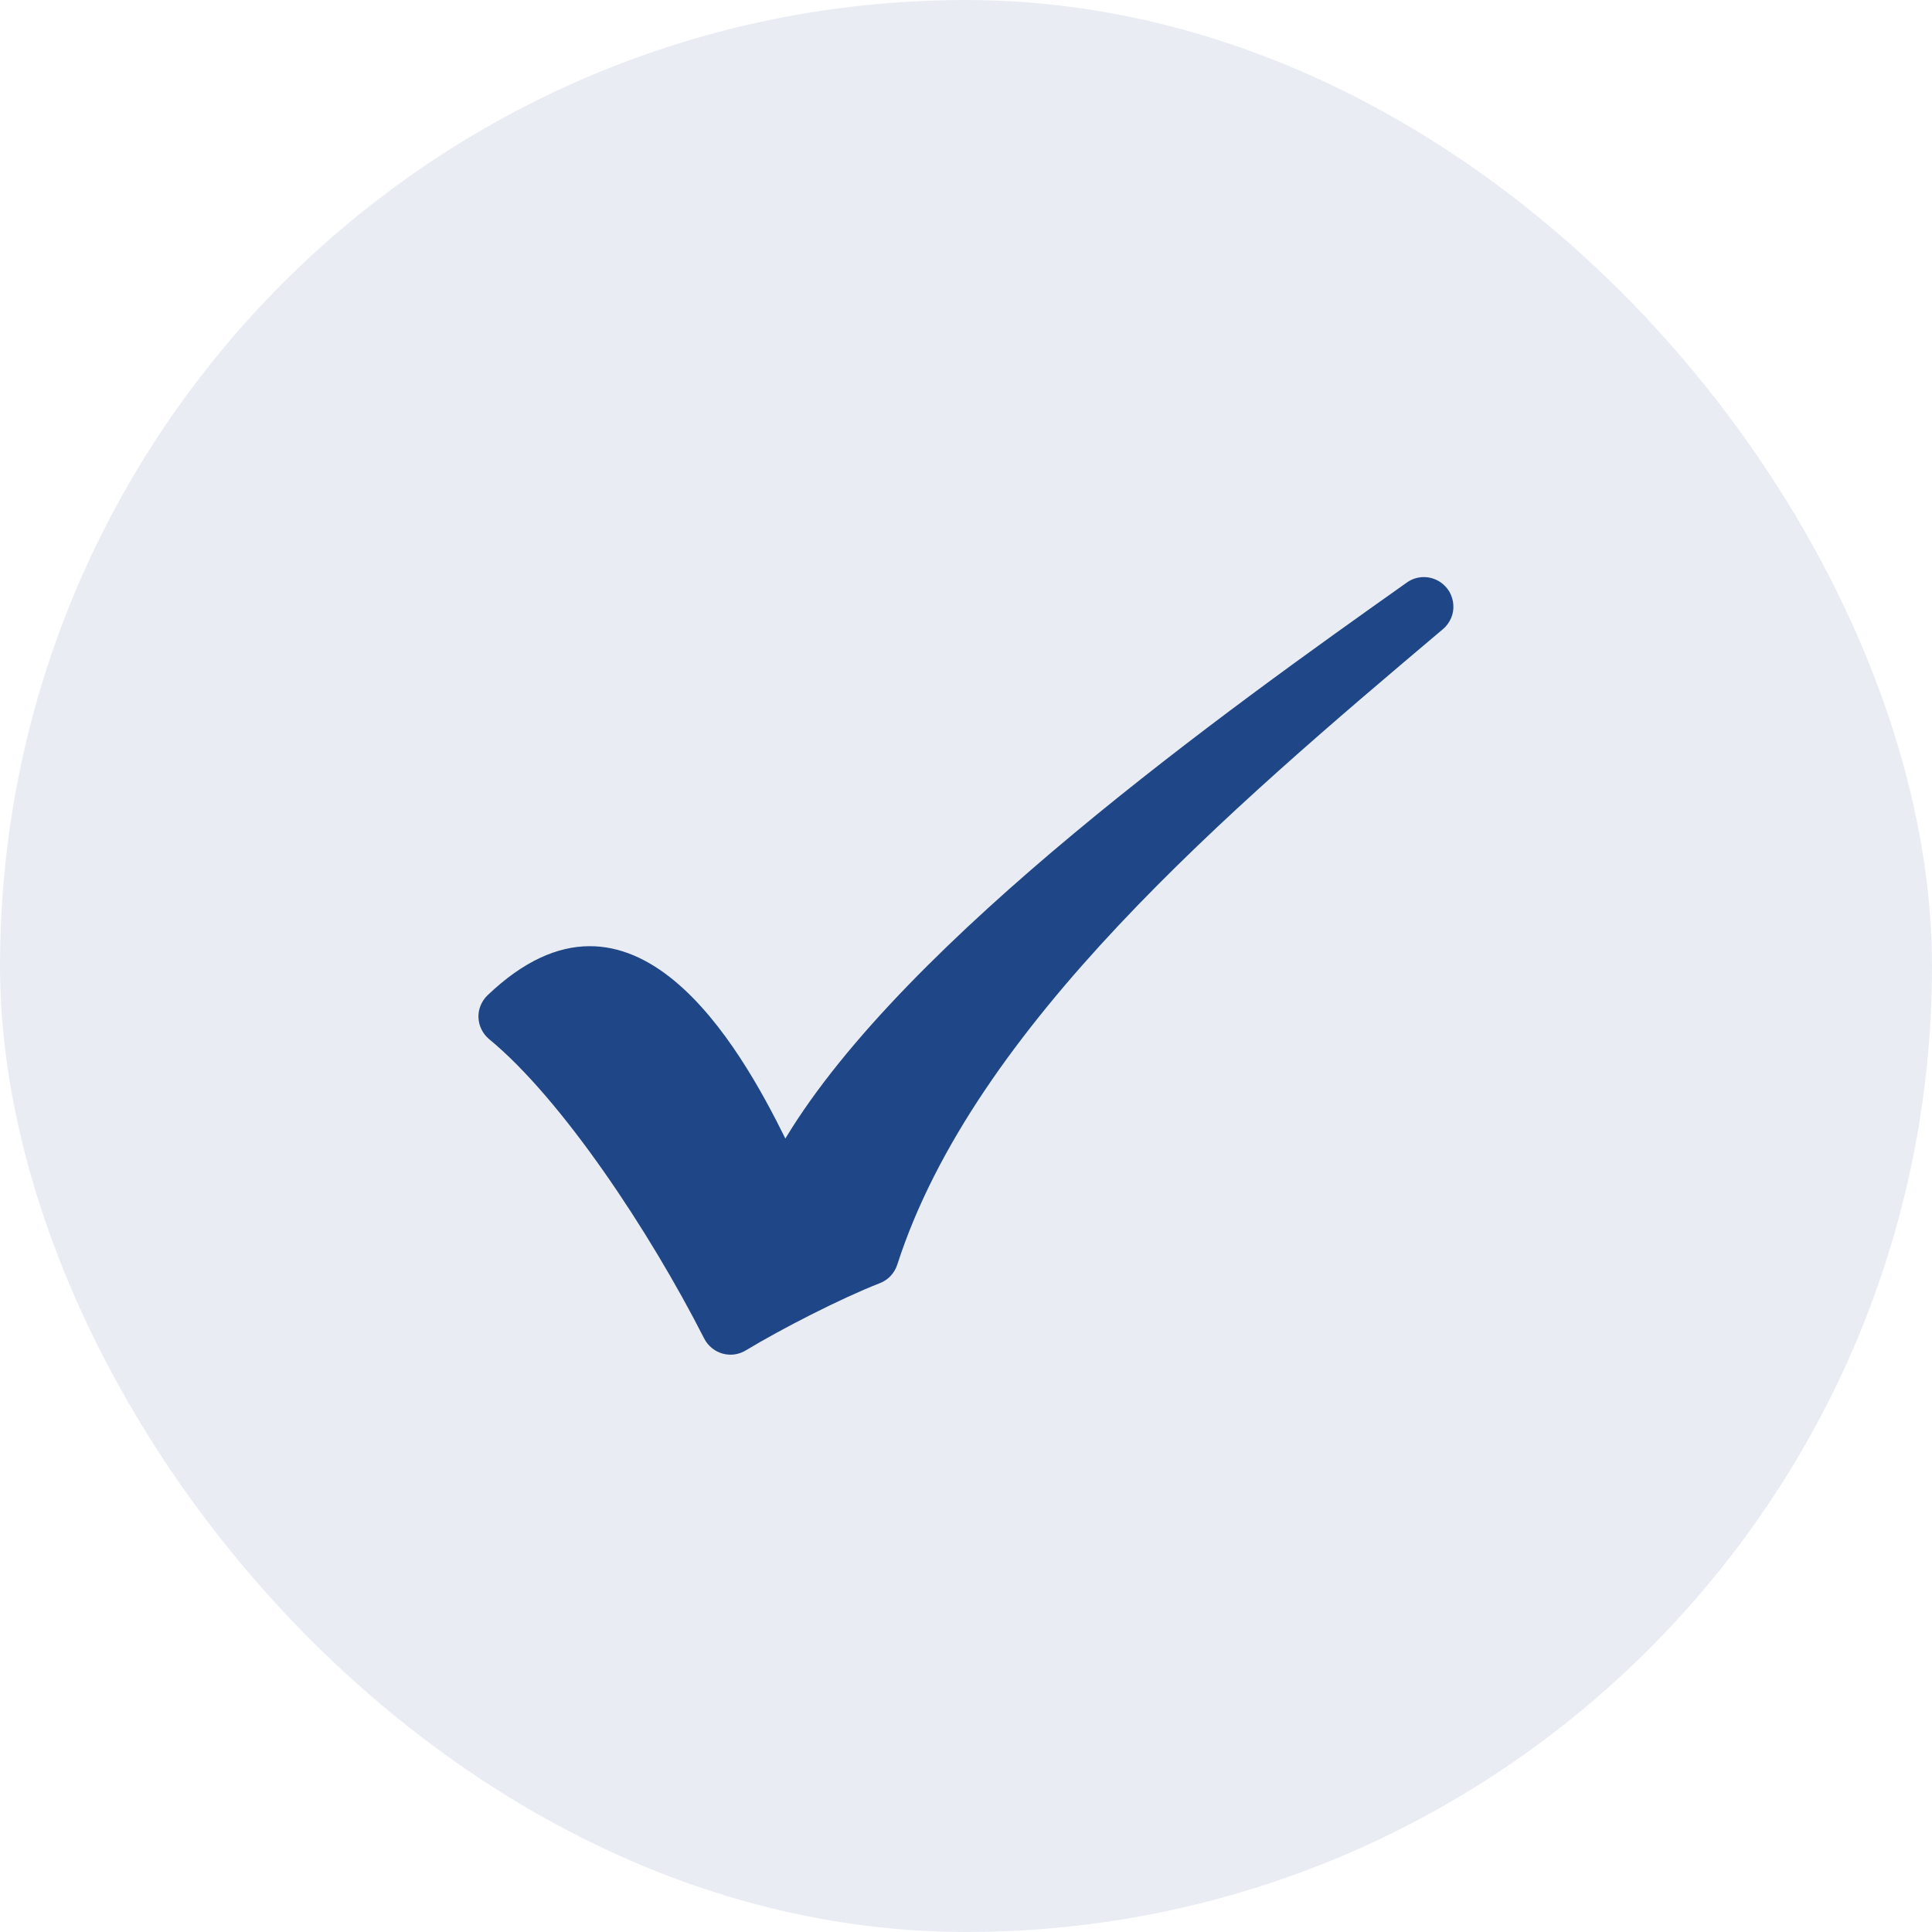 <svg width="20" height="20" viewBox="0 0 20 20" fill="none" xmlns="http://www.w3.org/2000/svg">
<rect width="20" height="20" rx="10" fill="#1F4787" fill-opacity="0.1"/>
<g clip-path="url(#clip0_18880_3926)">
<path d="M8.13 11.786C9.373 9.723 12.717 7.338 14.564 6.03C14.614 5.994 14.674 5.975 14.735 5.974C14.797 5.973 14.857 5.991 14.909 6.025C14.948 6.051 14.981 6.086 15.005 6.127C15.028 6.168 15.042 6.214 15.045 6.262C15.048 6.309 15.04 6.356 15.021 6.4C15.002 6.443 14.974 6.482 14.937 6.513C12.722 8.384 10.085 10.623 9.289 13.09C9.275 13.134 9.251 13.174 9.22 13.208C9.188 13.242 9.149 13.268 9.106 13.284C8.702 13.442 8.086 13.758 7.721 13.979C7.685 14.001 7.645 14.015 7.603 14.021C7.561 14.027 7.519 14.023 7.478 14.012C7.437 14 7.4 13.98 7.367 13.953C7.335 13.926 7.308 13.893 7.289 13.855C6.724 12.745 5.816 11.376 5.062 10.756C5.03 10.729 5.003 10.695 4.984 10.656C4.965 10.618 4.955 10.576 4.953 10.534C4.951 10.491 4.959 10.449 4.975 10.409C4.991 10.37 5.015 10.334 5.046 10.304C6.551 8.865 7.661 10.836 8.13 11.786L8.13 11.786Z" fill="#1F4787"/>
</g>
<defs>
<clipPath id="clip0_18880_3926">
<rect width="10.624" height="10.624" fill="white" transform="translate(4.688 4.688)"/>
</clipPath>
</defs>
</svg>
